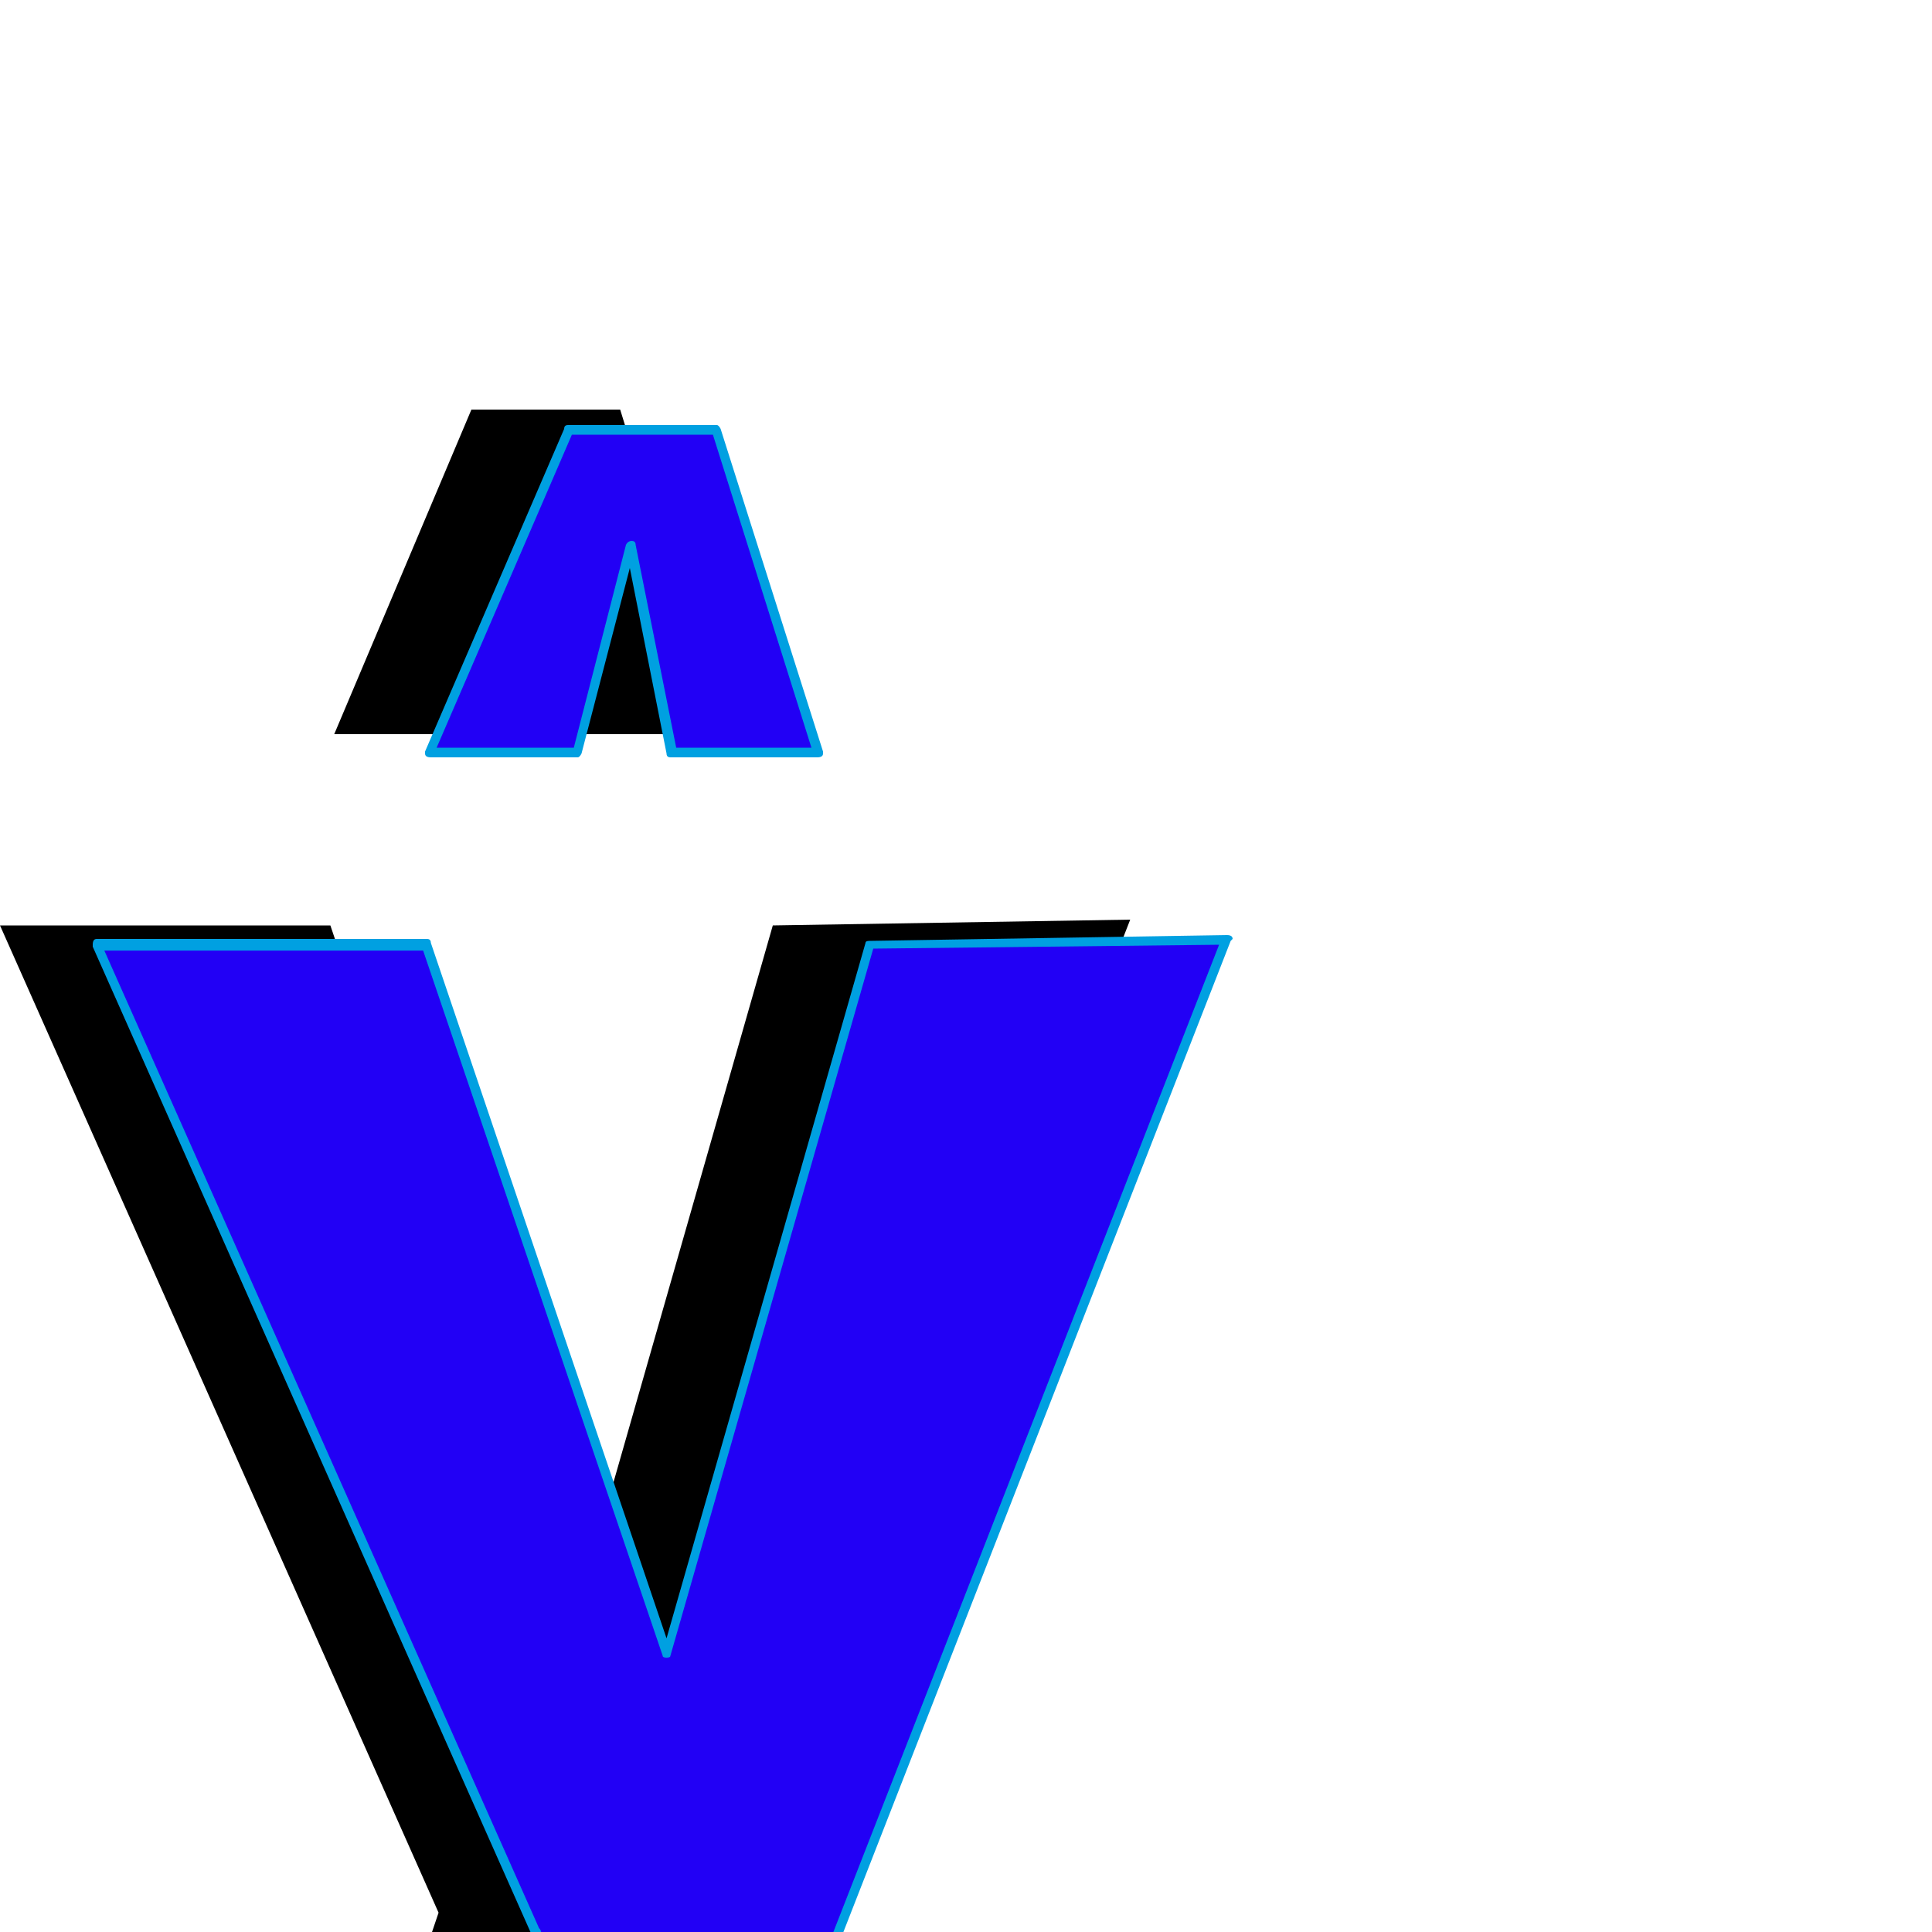 <svg xmlns="http://www.w3.org/2000/svg" viewBox="0 -1000 1000 1000">
	<path fill="#000000" d="M173 -620L244 -788H245H320H321L373 -620H297L277 -728L249 -620ZM0 -521H171L295 -154L400 -521L585 -524L306 190L158 194L227 -10Z"/>
	<path fill="#2200f5" d="M223 -610L294 -778H295H370H371L423 -610H347L327 -718L299 -610ZM50 -511H221L345 -144L450 -511L635 -514L356 200L208 204L277 0Z"/>
	<path fill="#00a0e1" d="M329 -718L350 -613H420L369 -775H296L226 -613H297L324 -718Q325 -720 327 -720Q329 -720 329 -718ZM294 -780H371Q372 -780 373 -778L426 -611Q426 -611 426 -610Q426 -608 423 -608H347Q345 -608 345 -610L326 -706L301 -610Q300 -608 299 -608H223Q220 -608 220 -610Q220 -611 220 -611L292 -778Q292 -780 294 -780ZM343 -143L219 -508H54L279 -2Q280 -1 280 0Q280 0 280 1L212 201L354 198L631 -511L452 -509L347 -143Q347 -142 345 -142Q343 -142 343 -143ZM50 -514H221Q223 -514 223 -512L345 -152L448 -512Q448 -513 450 -513Q635 -516 635 -516Q638 -516 638 -514Q638 -514 637 -513L358 201Q358 202 356 202Q208 206 208 206Q206 206 206 204Q206 204 206 203L275 1L48 -510Q48 -510 48 -511Q48 -514 50 -514Z"/>
</svg>
